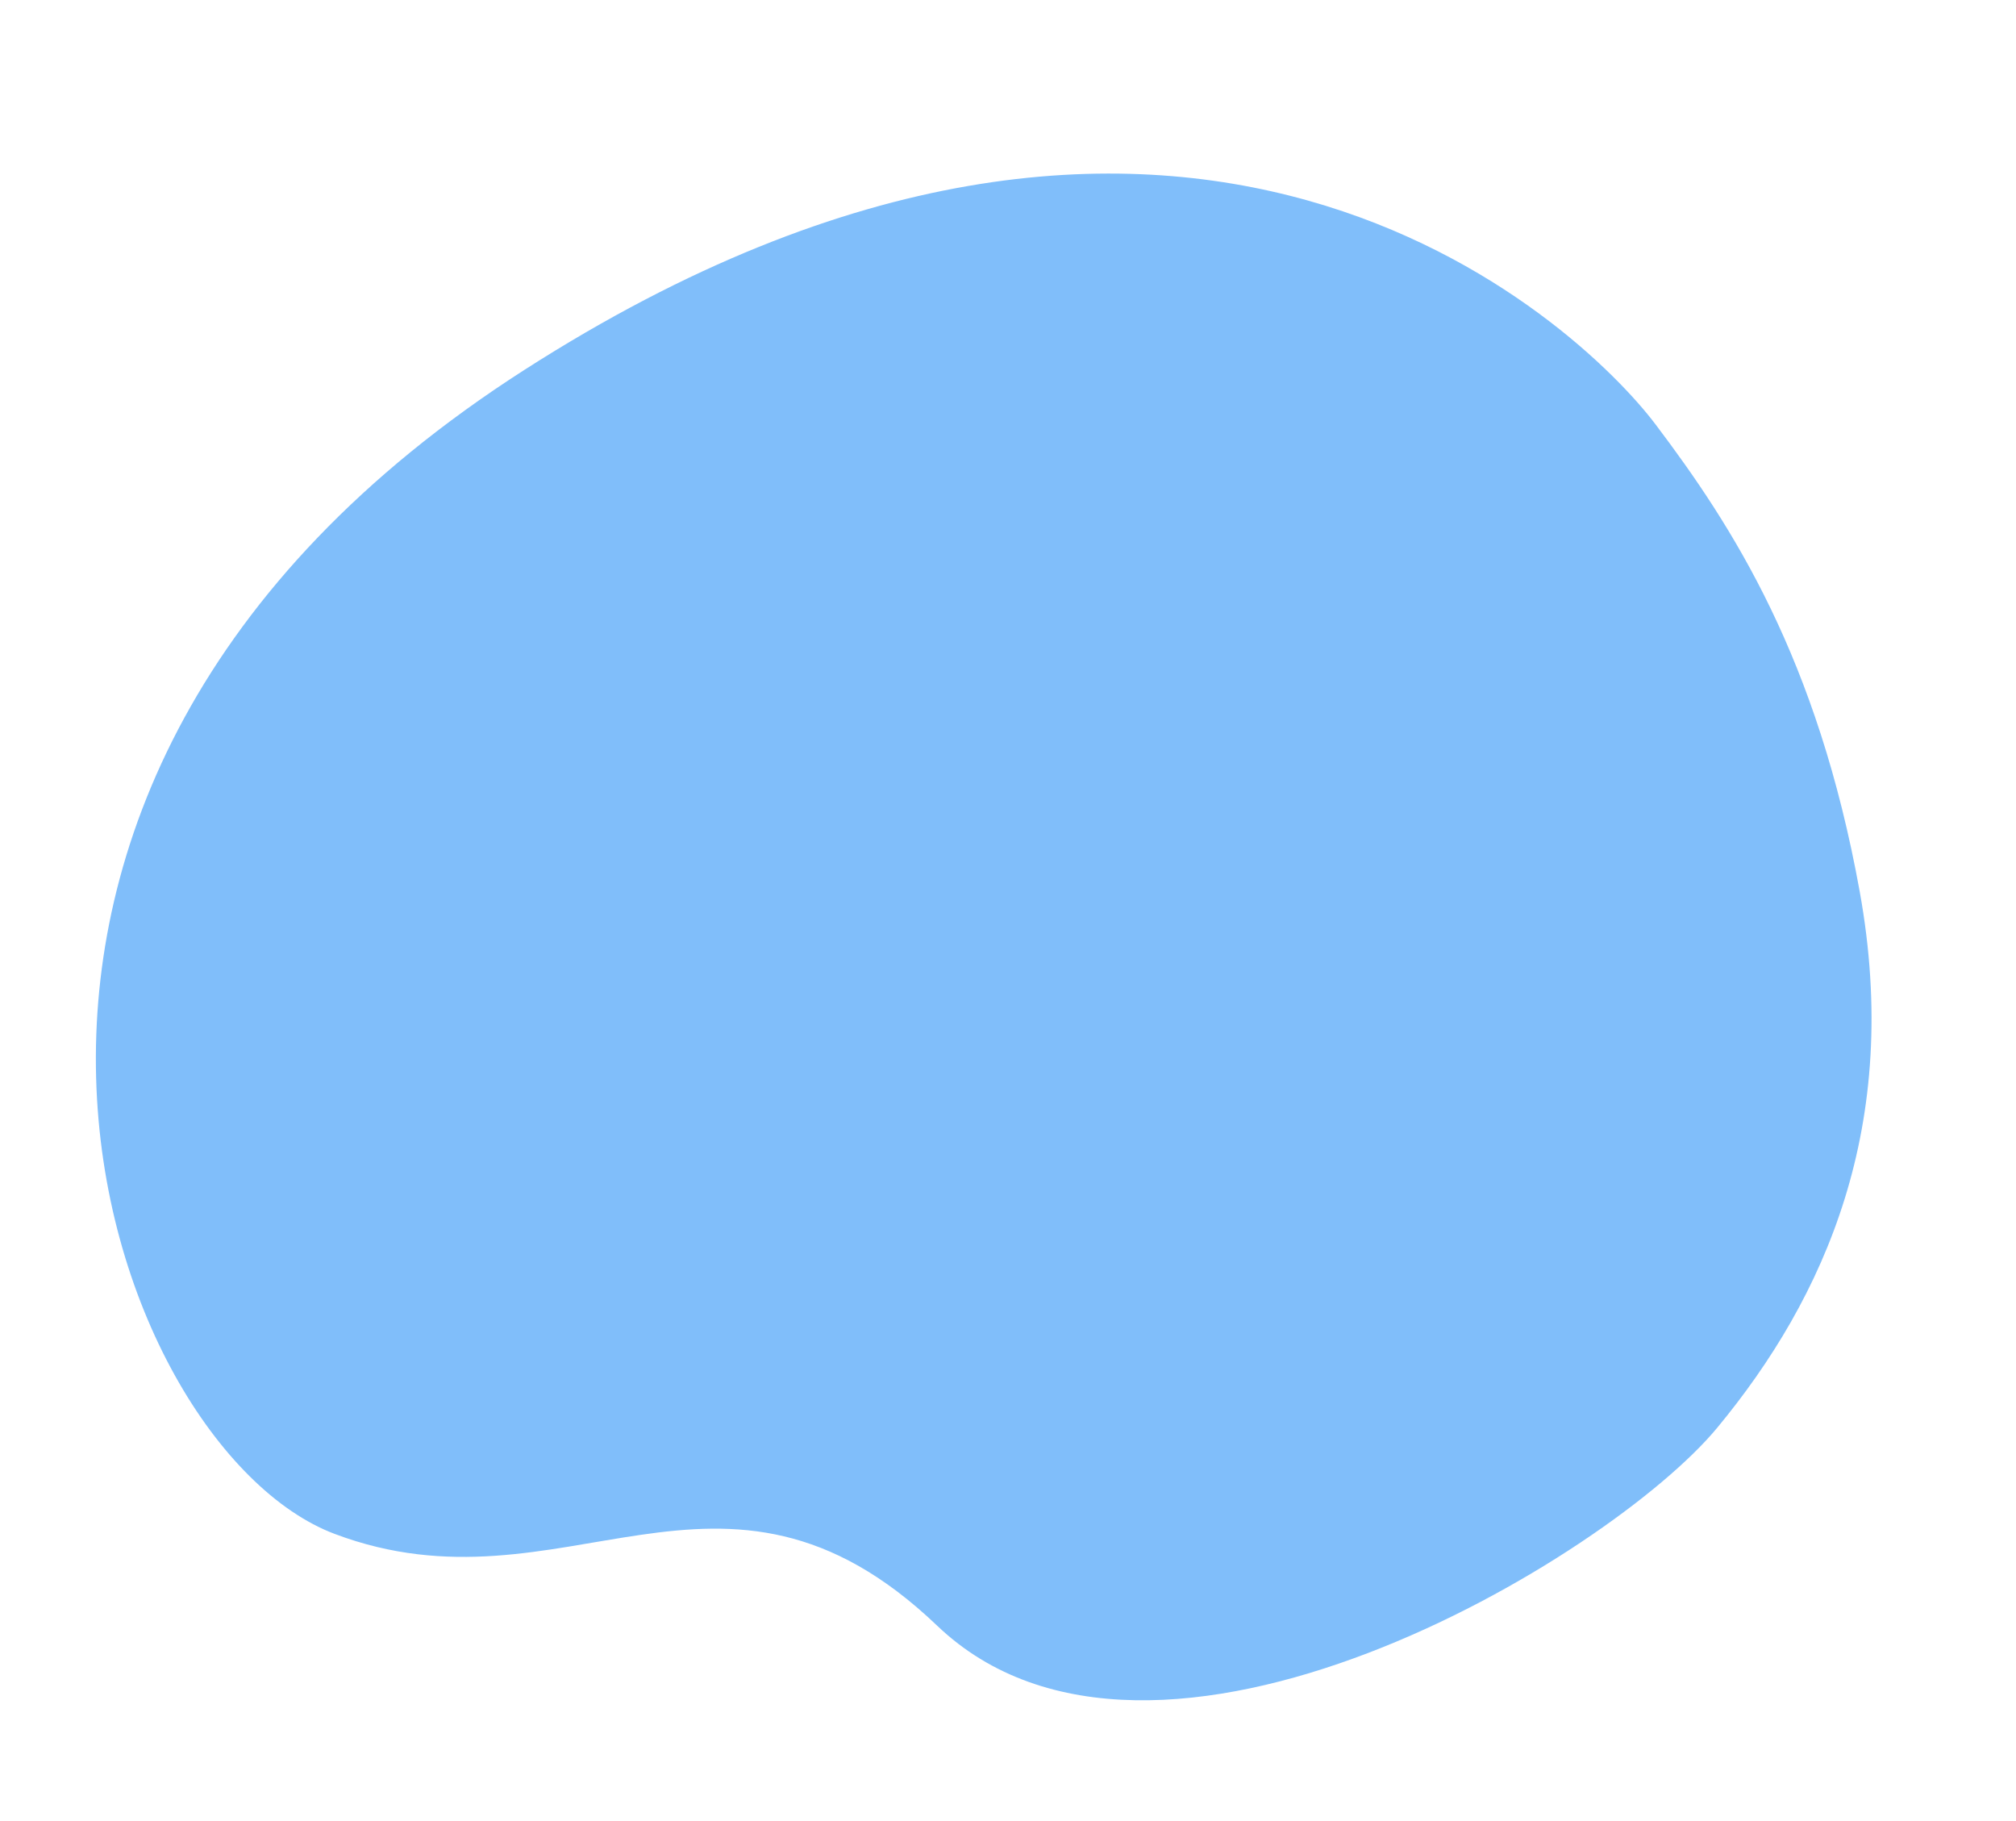 <svg xmlns="http://www.w3.org/2000/svg" width="253.292" height="228.801" viewBox="0 0 253.292 228.801">
  <path id="Path_339" data-name="Path 339" d="M-19645.8-8374.14c-18.645-10.17-63.4-59.821-43.1-91.466s-8.326-46.073-3.125-76.527,80.227-75.6,148.08-4.491,31.16,128.857,20.412,140.825-24.922,25.573-52.744,36.392S-19627.158-8363.97-19645.8-8374.14Z" transform="translate(12184.628 -17507.615) rotate(-79)" fill="#80befa"/>
</svg>
